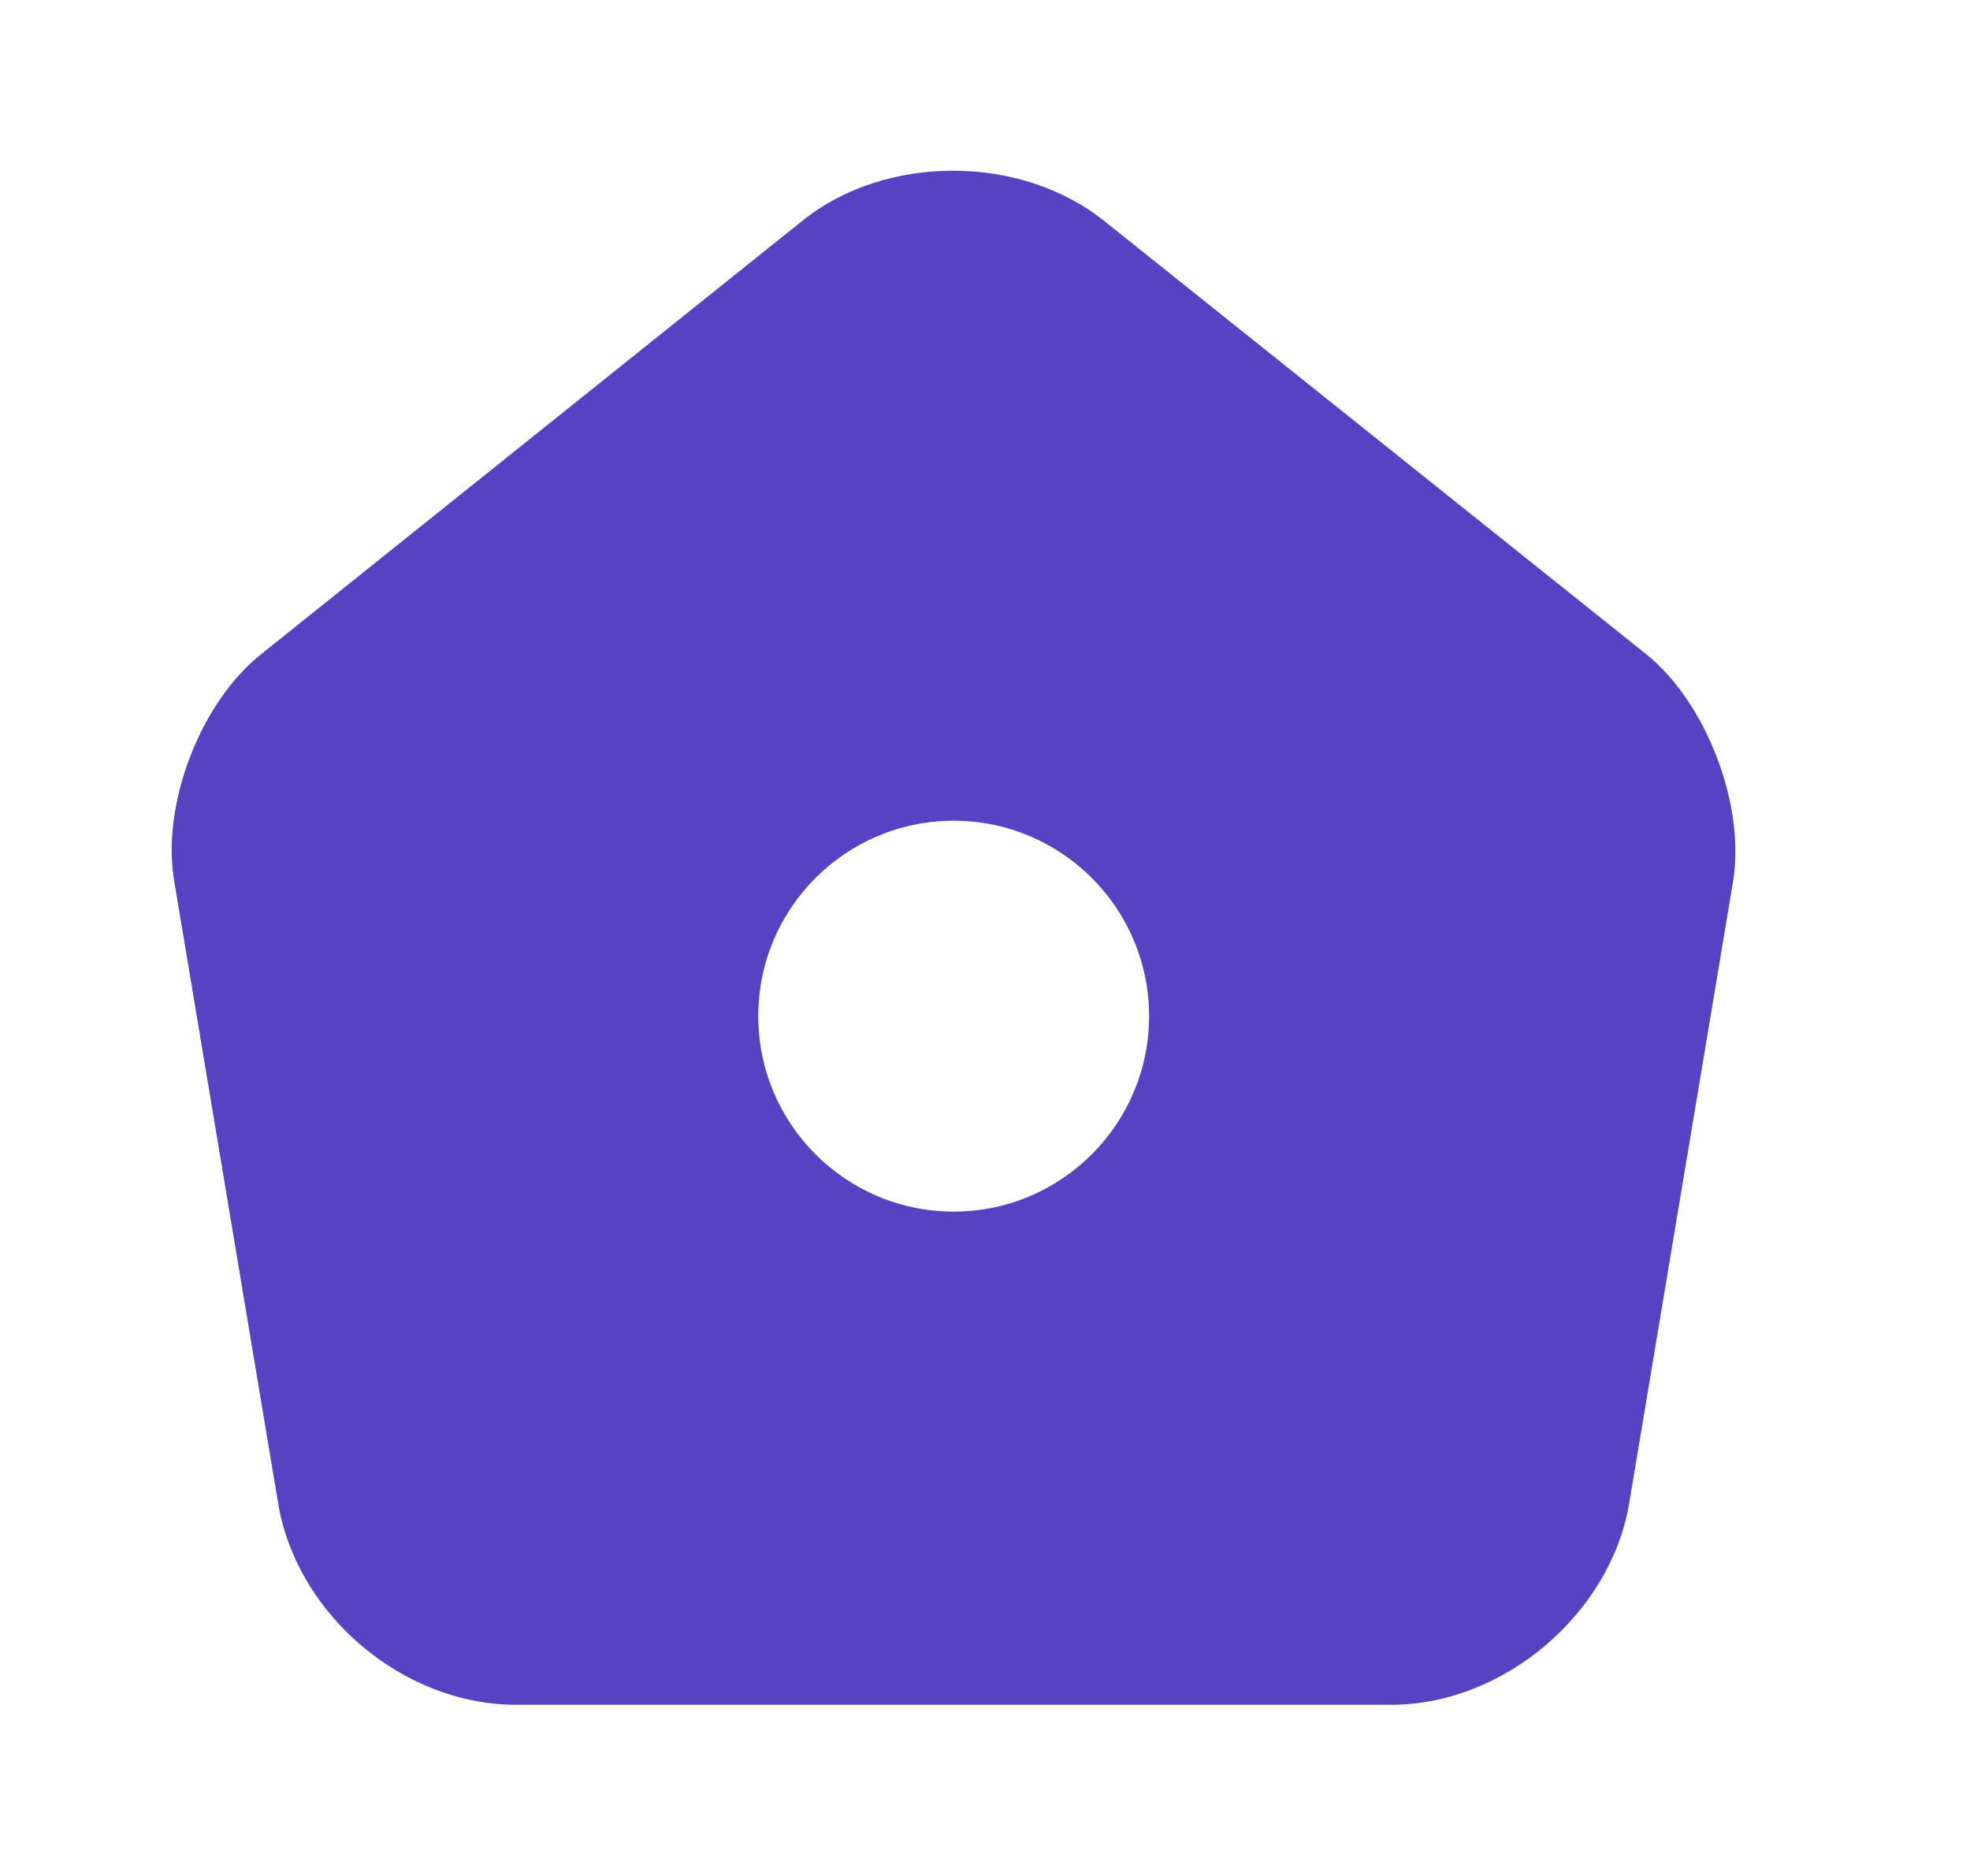 <svg width="21" height="20" viewBox="0 0 21 20" fill="none" xmlns="http://www.w3.org/2000/svg">
<path d="M17.549 6.975L11.774 2.358C10.883 1.642 9.441 1.642 8.558 2.35L2.783 6.975C2.133 7.492 1.716 8.583 1.858 9.4L2.966 16.033C3.166 17.217 4.299 18.175 5.499 18.175H14.833C16.024 18.175 17.166 17.208 17.366 16.033L18.474 9.4C18.608 8.583 18.191 7.492 17.549 6.975ZM10.166 12.917C9.016 12.917 8.083 11.983 8.083 10.833C8.083 9.683 9.016 8.75 10.166 8.75C11.316 8.75 12.249 9.683 12.249 10.833C12.249 11.983 11.316 12.917 10.166 12.917Z" fill="#5842C4"/>
</svg>
